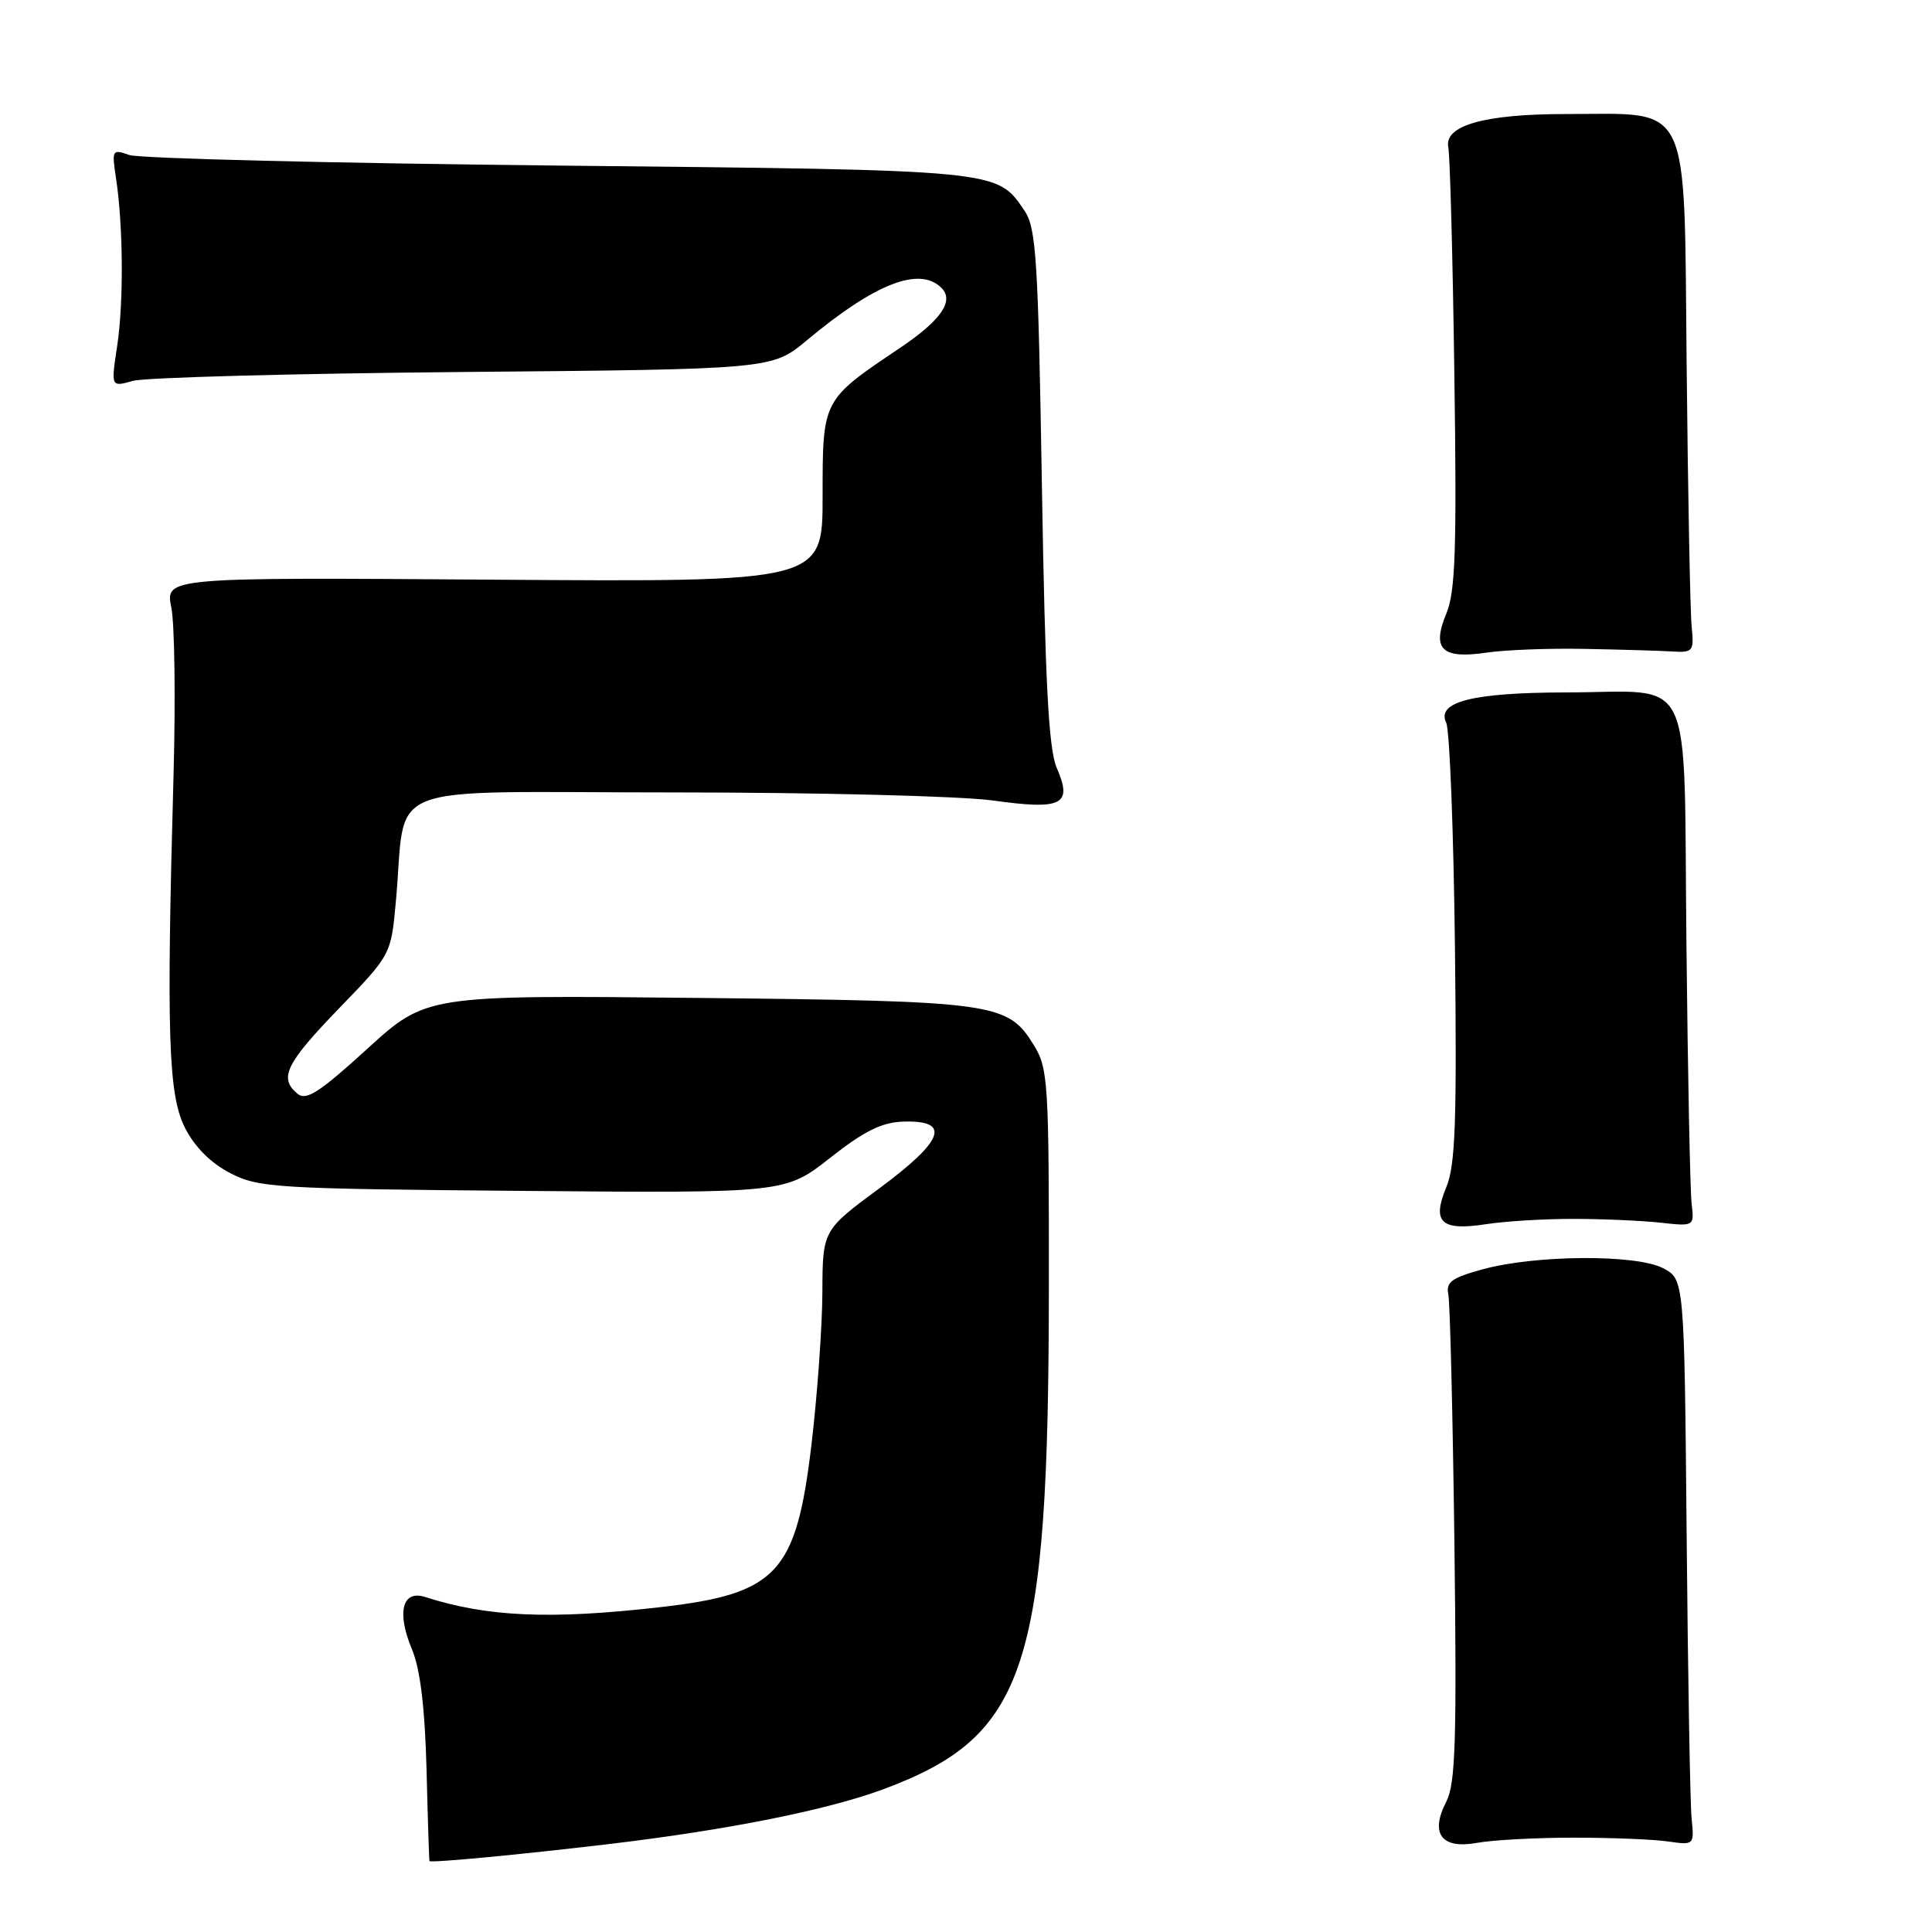 <?xml version="1.0" encoding="UTF-8" standalone="no"?>
<!DOCTYPE svg PUBLIC "-//W3C//DTD SVG 1.1//EN" "http://www.w3.org/Graphics/SVG/1.1/DTD/svg11.dtd" >
<svg xmlns="http://www.w3.org/2000/svg" xmlns:xlink="http://www.w3.org/1999/xlink" version="1.1" viewBox="0 0 256 256">
 <g >
 <path fill="currentColor"
d=" M 80.50 244.37 C 96.40 242.49 109.71 239.83 117.19 237.03 C 136.03 229.98 138.95 221.09 138.98 170.62 C 139.00 143.33 138.89 141.55 136.97 138.46 C 133.52 132.87 131.97 132.65 92.49 132.23 C 56.48 131.85 56.48 131.85 48.66 138.98 C 42.33 144.75 40.57 145.89 39.42 144.93 C 36.92 142.86 37.85 140.94 44.90 133.64 C 51.81 126.50 51.81 126.50 52.45 119.50 C 53.95 103.26 49.57 105.00 89.02 105.00 C 108.32 105.00 127.29 105.48 131.56 106.07 C 140.78 107.35 142.16 106.65 140.02 101.74 C 138.95 99.26 138.49 90.50 138.06 64.50 C 137.56 34.24 137.31 30.21 135.74 27.90 C 132.05 22.48 132.74 22.54 74.00 21.94 C 44.02 21.63 18.44 21.00 17.14 20.54 C 14.86 19.74 14.80 19.85 15.37 23.60 C 16.33 29.91 16.40 40.10 15.52 45.89 C 14.70 51.29 14.70 51.29 17.60 50.47 C 19.20 50.02 38.91 49.49 61.40 49.29 C 102.30 48.93 102.30 48.93 106.90 45.10 C 115.94 37.55 121.85 35.25 124.75 38.15 C 126.47 39.87 124.70 42.44 119.24 46.11 C 108.93 53.04 109.00 52.91 109.00 65.75 C 109.00 77.12 109.00 77.12 65.45 76.81 C 21.91 76.50 21.91 76.50 22.70 80.50 C 23.14 82.70 23.27 92.60 23.00 102.50 C 22.04 137.11 22.29 145.06 24.51 149.44 C 25.80 151.98 27.91 154.10 30.50 155.44 C 34.28 157.39 36.43 157.52 69.27 157.80 C 104.05 158.10 104.05 158.10 110.01 153.41 C 114.52 149.86 116.87 148.70 119.70 148.62 C 126.06 148.42 125.11 151.10 116.56 157.43 C 109.00 163.01 109.00 163.01 108.97 171.26 C 108.95 175.79 108.30 184.88 107.52 191.45 C 105.49 208.50 102.99 211.18 87.47 212.96 C 72.93 214.62 64.58 214.26 56.33 211.61 C 53.29 210.64 52.54 213.65 54.59 218.55 C 55.69 221.20 56.30 226.24 56.52 234.47 C 56.68 241.08 56.86 246.55 56.91 246.60 C 57.13 246.86 68.68 245.77 80.50 244.37 Z  M 208.50 243.50 C 213.45 243.50 219.07 243.72 221.00 244.00 C 224.48 244.50 224.50 244.48 224.15 241.00 C 223.95 239.07 223.66 222.20 223.49 203.50 C 223.18 169.50 223.18 169.50 220.34 168.03 C 216.78 166.19 203.51 166.27 196.50 168.18 C 192.36 169.31 191.57 169.88 191.91 171.52 C 192.14 172.61 192.50 187.54 192.72 204.70 C 193.04 230.69 192.86 236.37 191.64 238.73 C 189.44 242.98 191.01 245.06 195.76 244.18 C 197.82 243.81 203.55 243.50 208.50 243.50 Z  M 208.50 161.51 C 212.35 161.51 217.53 161.74 220.00 162.01 C 224.50 162.50 224.50 162.50 224.15 159.50 C 223.95 157.85 223.64 142.35 223.46 125.04 C 223.07 88.14 224.78 91.73 207.50 91.75 C 195.14 91.77 190.30 92.99 191.63 95.76 C 192.09 96.72 192.61 110.17 192.79 125.65 C 193.05 148.62 192.84 154.44 191.65 157.29 C 189.70 161.97 190.94 163.13 196.91 162.21 C 199.43 161.82 204.65 161.50 208.50 161.51 Z  M 209.95 85.98 C 214.65 86.07 219.85 86.22 221.50 86.32 C 224.36 86.49 224.48 86.33 224.15 83.00 C 223.96 81.08 223.66 65.55 223.49 48.50 C 223.13 12.75 224.26 15.11 207.50 15.11 C 196.68 15.11 191.31 16.63 191.91 19.53 C 192.13 20.61 192.50 34.17 192.71 49.65 C 193.04 72.75 192.85 78.42 191.65 81.29 C 189.68 86.02 191.04 87.35 196.95 86.48 C 199.40 86.11 205.25 85.89 209.95 85.98 Z "/>
</g>
</svg>